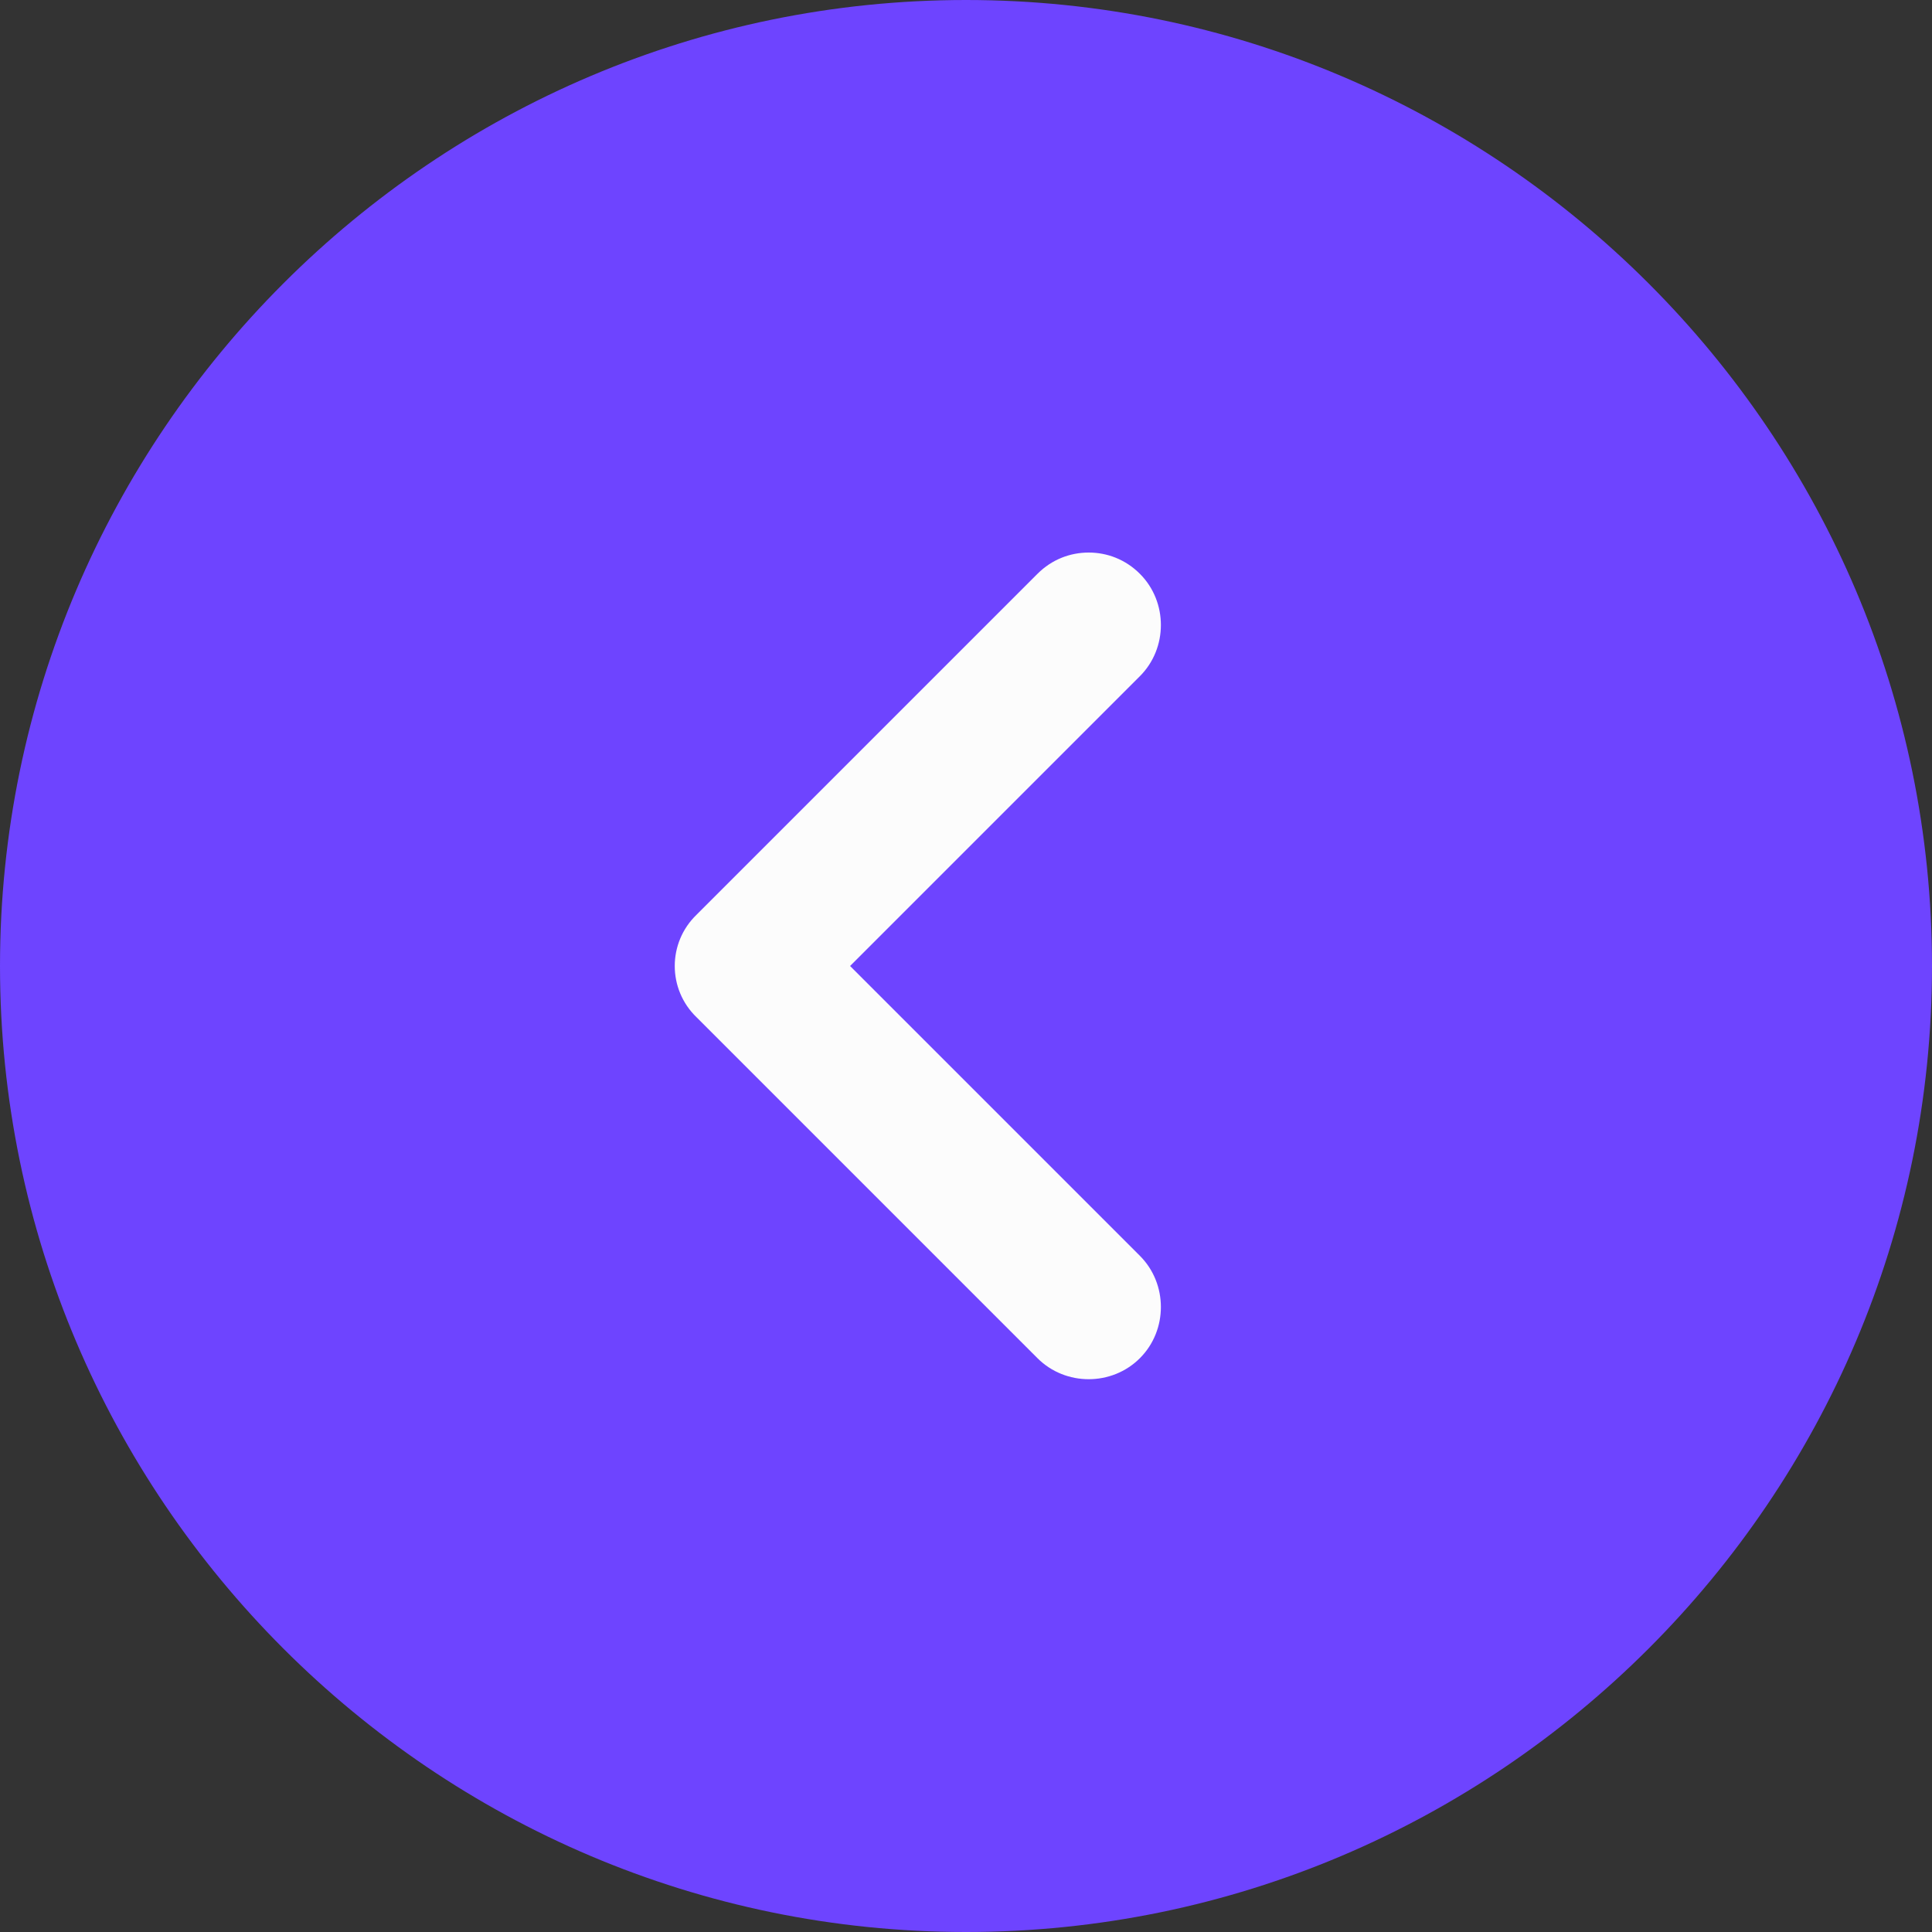 <svg width="56" height="56" viewBox="0 0 56 56" fill="none" xmlns="http://www.w3.org/2000/svg">
<rect x="0" y="0" width="56" height="56" fill="#333333" stroke="none"/>
<circle cx="28" cy="27.997" r="27.3" transform="rotate(180 28 27.997)" fill="#FCFCFC"/>
<path d="M28 56C43.428 56 56 43.428 56 28C56 12.572 43.428 1.09908e-06 28 2.44784e-06C12.572 3.7966e-06 -3.7966e-06 12.572 -2.44784e-06 28C-1.09908e-06 43.428 12.572 56 28 56ZM20.188 26.516L30.072 16.632C30.492 16.212 31.024 16.016 31.556 16.016C32.088 16.016 32.62 16.212 33.04 16.632C33.852 17.444 33.852 18.788 33.04 19.6L24.64 28L33.04 36.4C33.852 37.212 33.852 38.556 33.04 39.368C32.228 40.18 30.884 40.18 30.072 39.368L20.188 29.484C19.348 28.672 19.348 27.328 20.188 26.516Z" fill="#6E44FF"/>
</svg>
